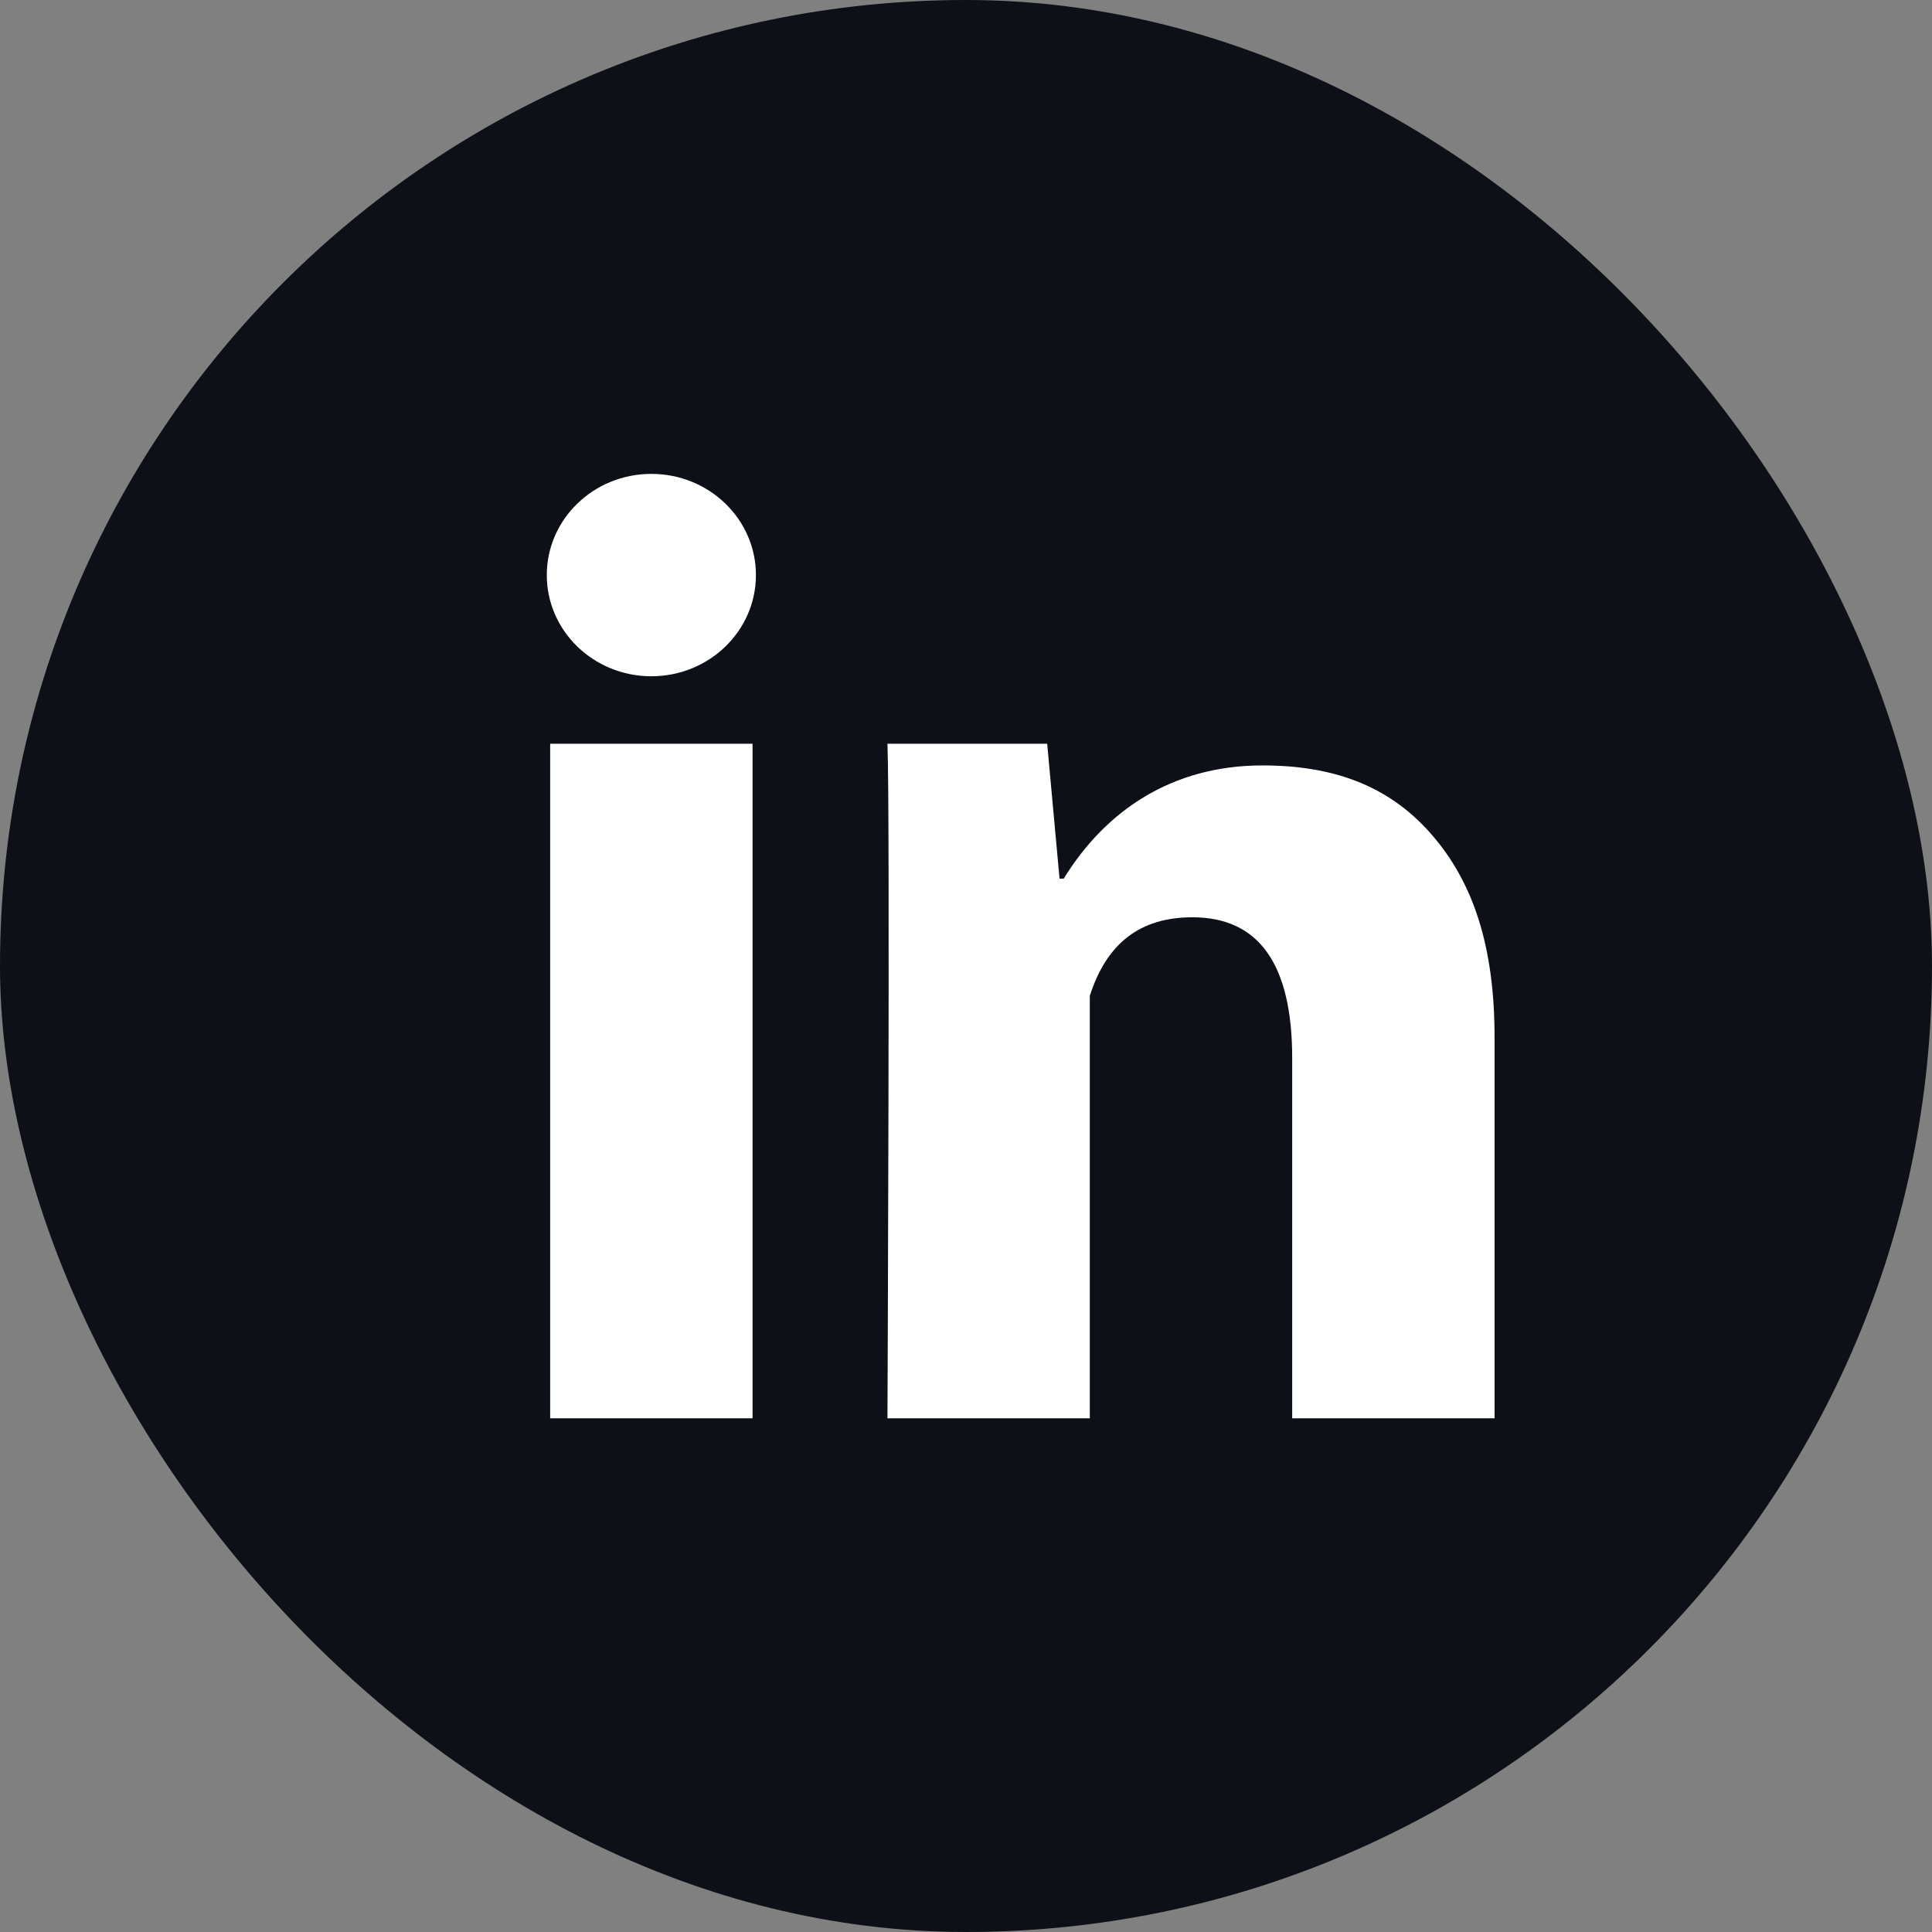 <svg width="60" height="60" viewBox="0 0 60 60" fill="none" xmlns="http://www.w3.org/2000/svg">
<rect x="0" y="0" width="60" height="60" fill="#808080" stroke="none"/>
<rect width="60" height="60" rx="30" fill="#0D1117"/>
<path d="M23.371 44.046H17.086V23.097H23.371V44.046ZM46.415 44.046H40.13V32.855C40.13 29.939 39.091 28.487 37.032 28.487C35.4 28.487 34.365 29.3 33.845 30.928V44.046H27.561C27.561 44.046 27.644 25.192 27.561 23.097H32.521L32.905 27.287H33.035C34.323 25.192 36.382 23.771 39.206 23.771C41.354 23.771 43.09 24.368 44.416 25.868C45.751 27.37 46.415 29.386 46.415 32.216V44.046Z" fill="white"/>
<path d="M20.228 21.002C22.022 21.002 23.476 19.595 23.476 17.859C23.476 16.124 22.022 14.717 20.228 14.717C18.435 14.717 16.981 16.124 16.981 17.859C16.981 19.595 18.435 21.002 20.228 21.002Z" fill="white"/>
</svg>
